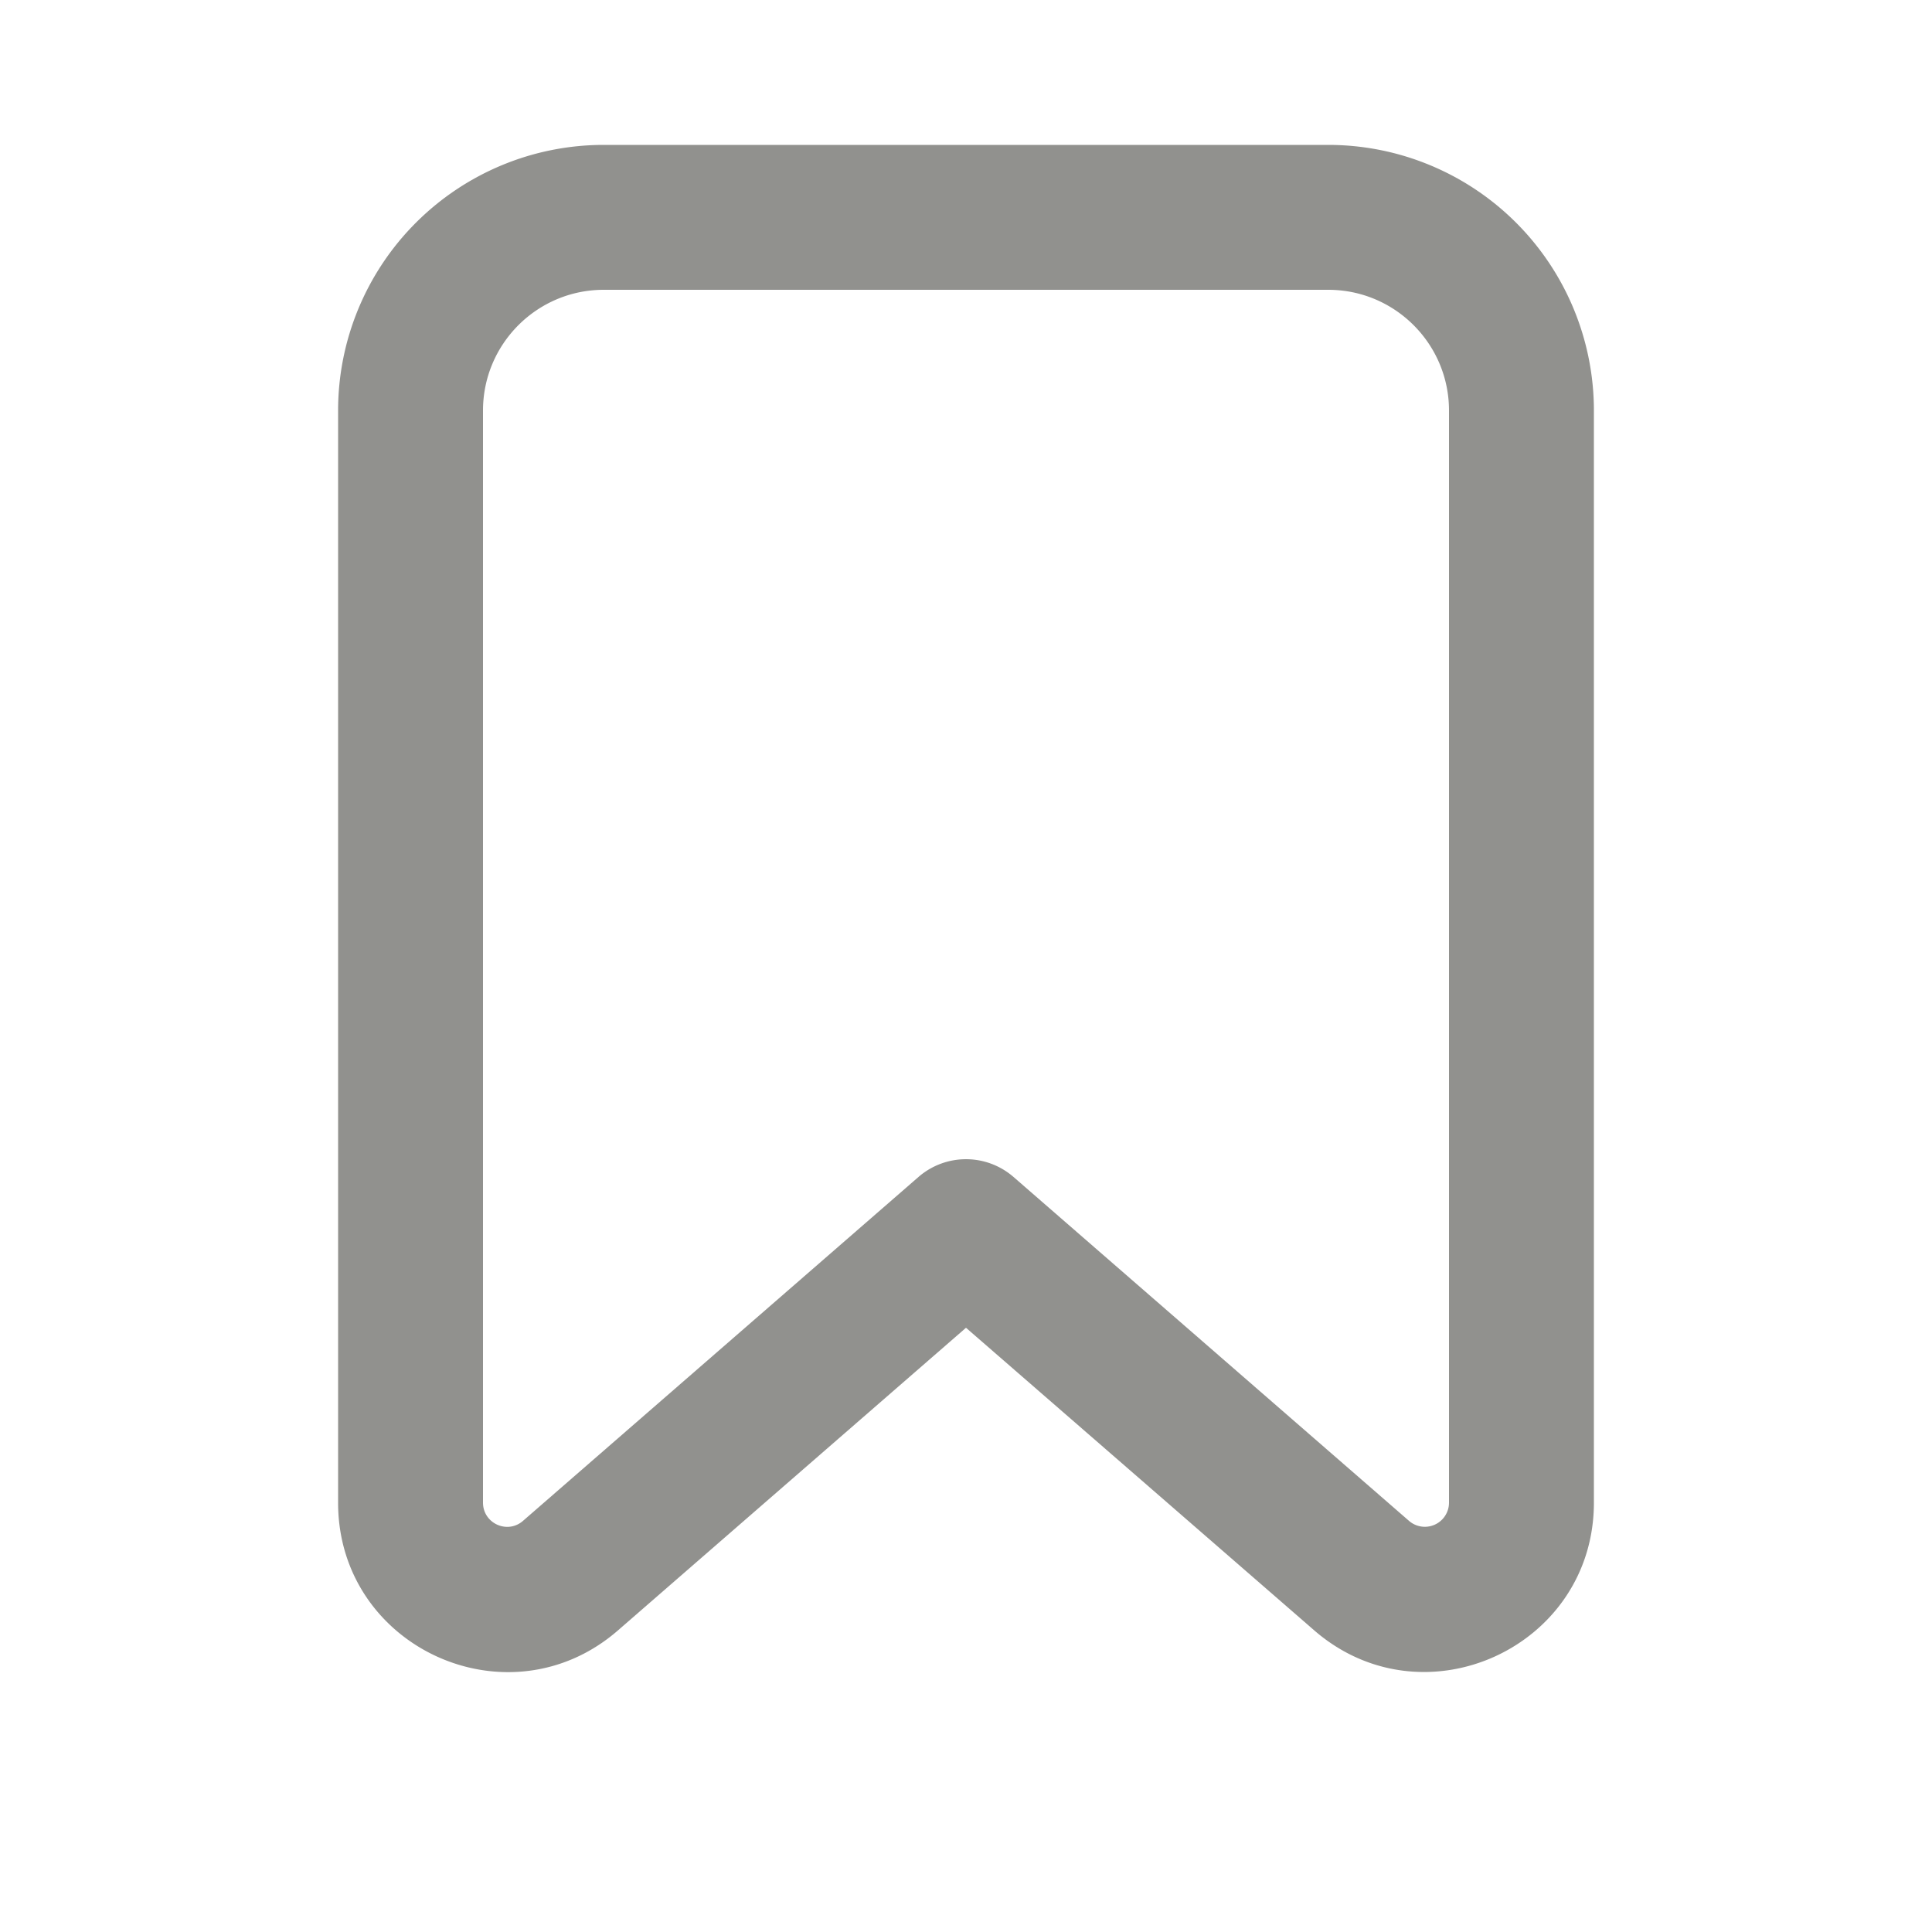 <svg xmlns="http://www.w3.org/2000/svg" width="20" height="20" fill="#91918E">
  <path
		fillRule="evenodd"
		d="M13.75 1.5a2.75 2.75 0 012.75 2.75v11.305c0 1.501-1.766 2.306-2.898 1.32L10 13.745l-3.602 3.132c-1.132.985-2.898.18-2.898-1.32V4.25A2.75 2.75 0 016.25 1.5h7.5zM15 4.25C15 3.56 14.44 3 13.75 3h-7.5C5.56 3 5 3.56 5 4.25v11.305c0 .215.252.33.414.189l4.094-3.56a.75.75 0 01.984 0l4.094 3.56a.25.25 0 00.414-.189V4.25z"
		clipRule="evenodd"
	/>
</svg>
